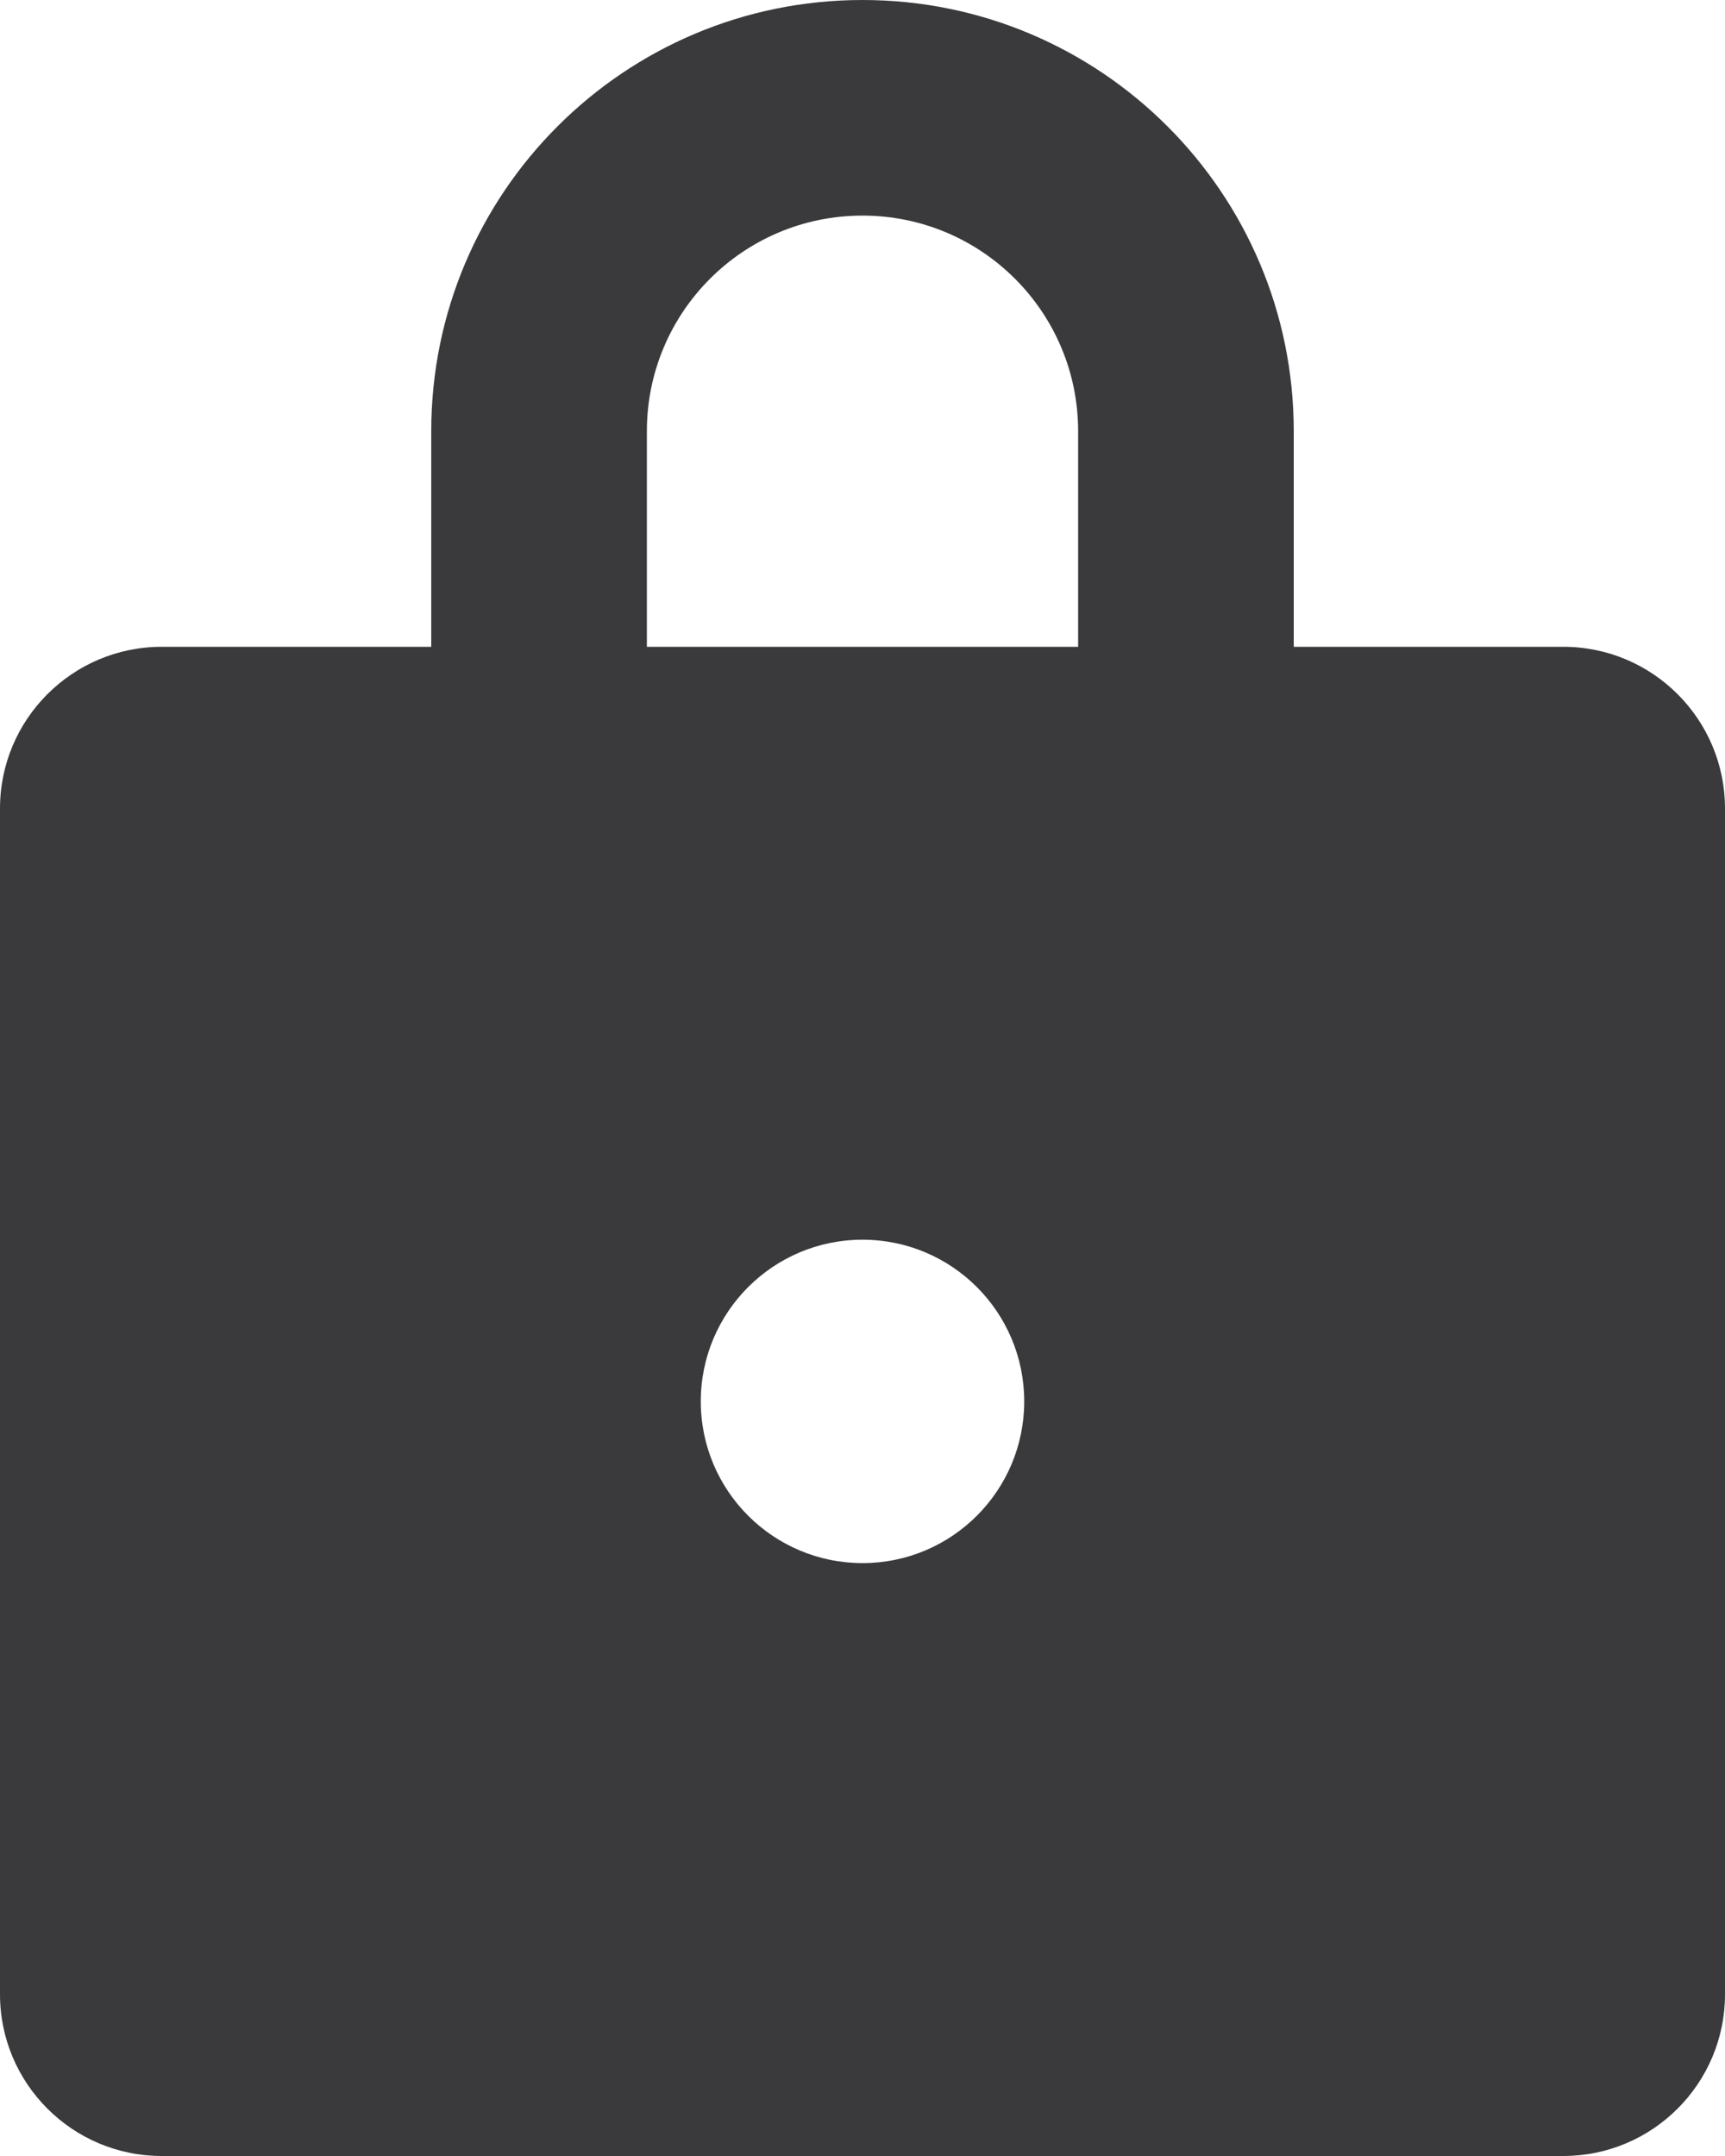 <svg width="16" height="20" viewBox="0 0 16 20" fill="none" xmlns="http://www.w3.org/2000/svg">
<path d="M8 0C10.209 0 12 1.791 12 4V6H14.5C15.328 6 16 6.672 16 7.5V18.5C16 19.328 15.328 20 14.5 20H1.5C0.672 20 0 19.328 0 18.5V7.5C0 6.672 0.672 6 1.5 6H4V4C4 1.791 5.791 0 8 0ZM8 11.5C7.172 11.5 6.5 12.172 6.5 13C6.5 13.828 7.172 14.5 8 14.5C8.829 14.5 9.5 13.828 9.5 13C9.5 12.172 8.829 11.5 8 11.5ZM8 2C6.895 2 6 2.895 6 4V6H10V4C10 2.895 9.105 2 8 2Z" fill="#3A3A3C"/>
</svg>
